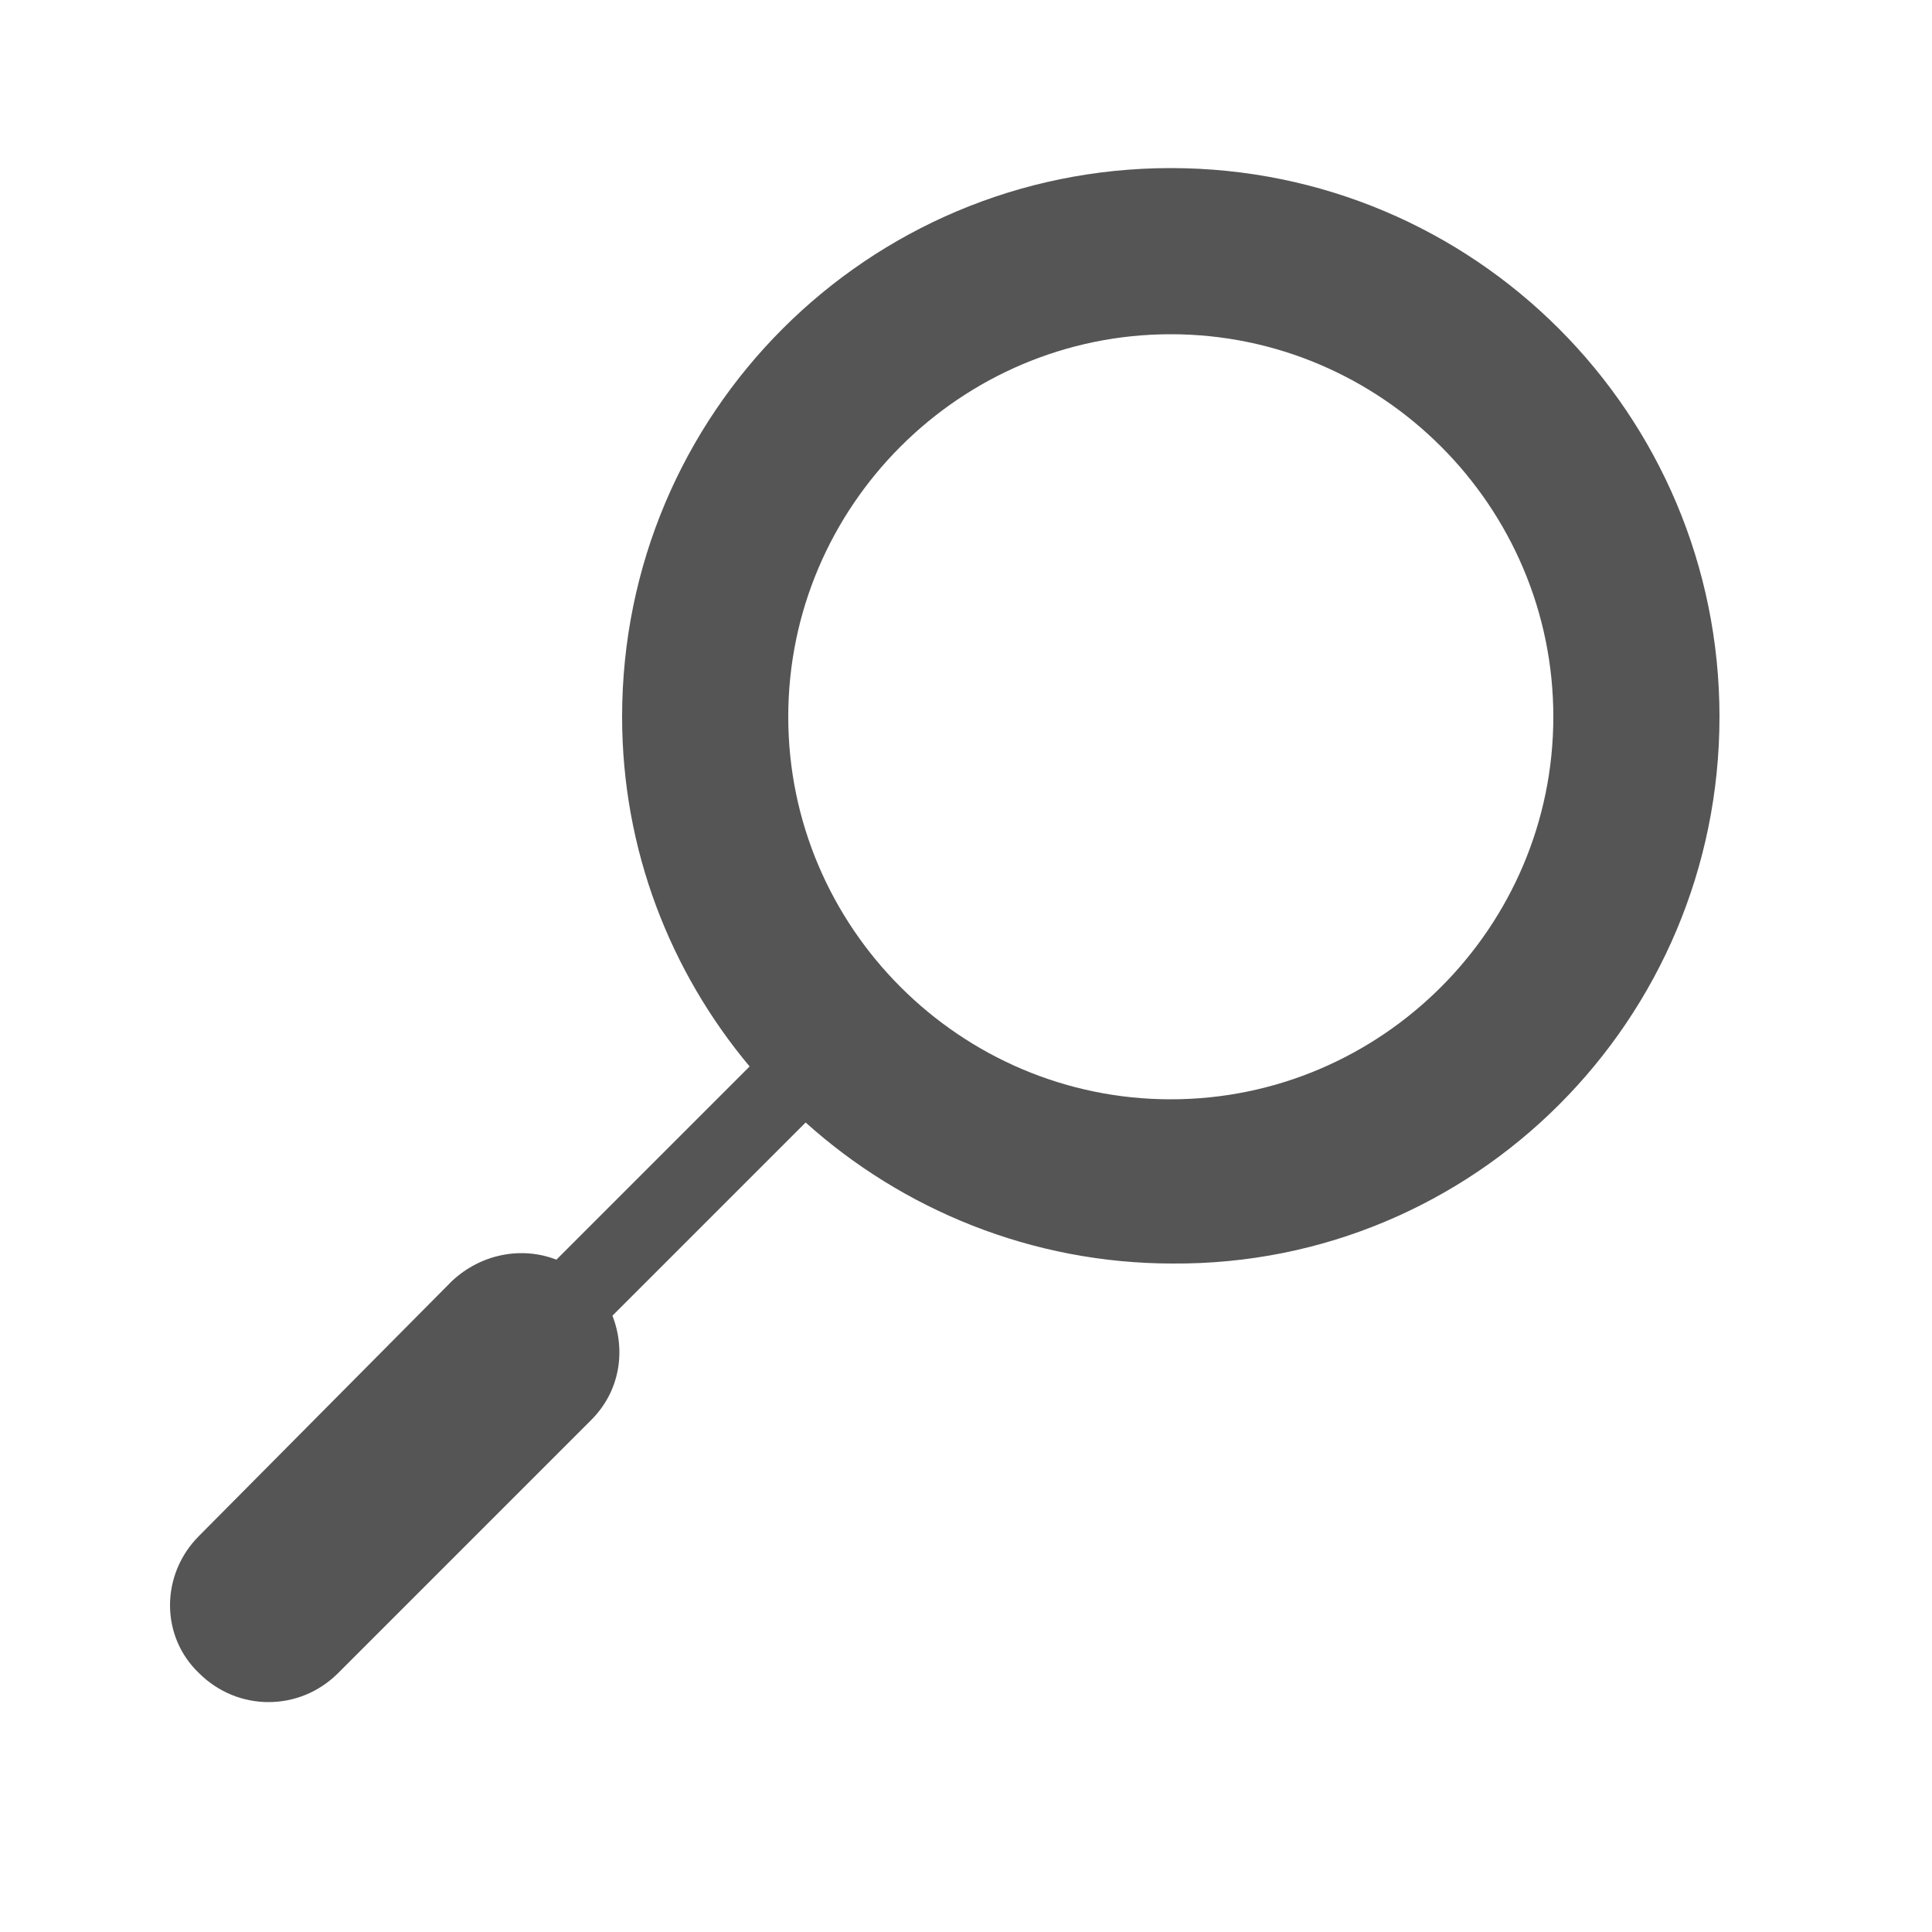 <?xml version="1.0" encoding="utf-8"?>
<!-- Generator: Adobe Illustrator 27.3.1, SVG Export Plug-In . SVG Version: 6.00 Build 0)  -->
<svg version="1.1" id="Layer_1" xmlns="http://www.w3.org/2000/svg" xmlns:xlink="http://www.w3.org/1999/xlink" x="0px" y="0px"
	 viewBox="0 0 100 100" style="enable-background:new 0 0 100 100;" xml:space="preserve">
<style type="text/css">
	.st0{fill:#555555;}
</style>
<path class="st0" d="M60.6,8.7c-15.7,0-28.4,12.7-28.4,28.4c0,6.9,2.5,13.2,6.6,18.1l-10,10c-1.8-0.7-3.9-0.3-5.4,1.1L10.3,79.5
	c-2,2-2,5.2,0,7.1c1,1,2.3,1.5,3.6,1.5s2.6-0.5,3.6-1.5l13.1-13.1c1.5-1.5,1.8-3.6,1.1-5.4l10-10c5,4.5,11.7,7.3,19,7.3
	C76.3,65.5,89,52.8,89,37.1C89,21.4,76.3,8.7,60.6,8.7z M60.6,56.9c-10.9,0-19.8-8.9-19.8-19.8c0-10.9,8.9-19.8,19.8-19.8
	c10.9,0,19.8,8.9,19.8,19.8C80.4,48,71.5,56.9,60.6,56.9z"/>
</svg>
